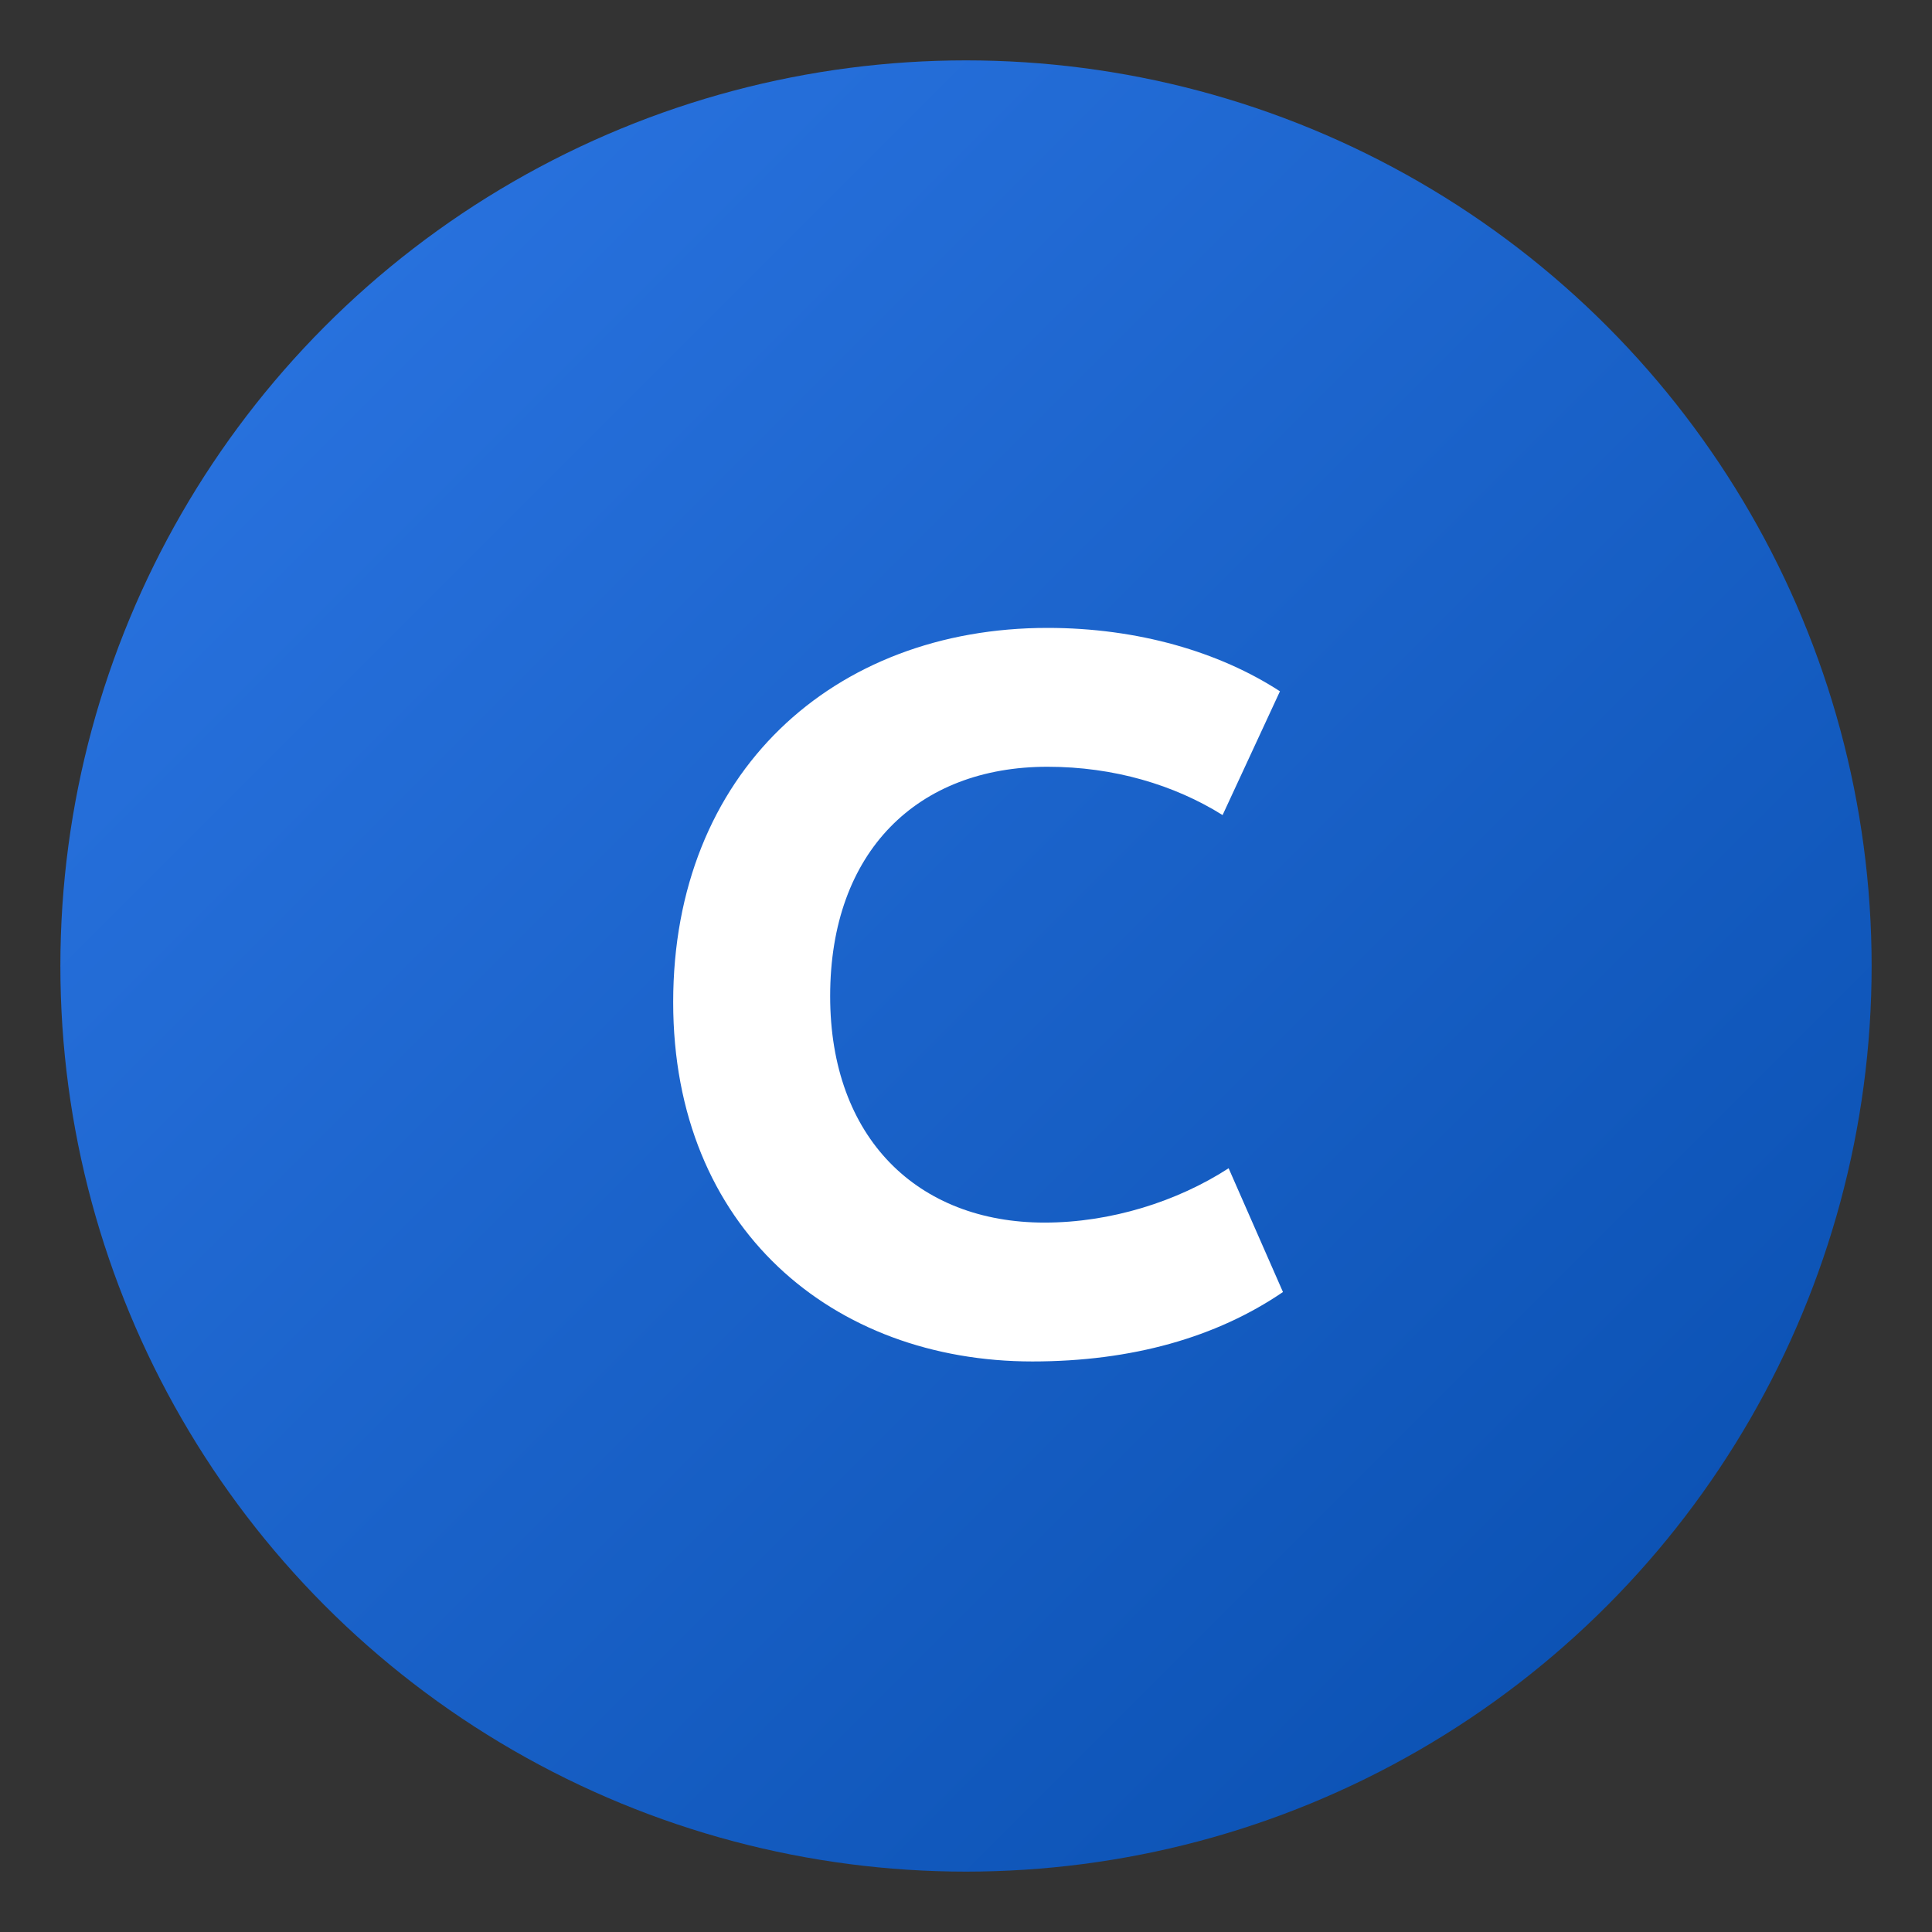 <?xml version="1.0" encoding="UTF-8"?>
<svg version="1.1" id="C_logo" xmlns="http://www.w3.org/2000/svg"
     xmlns:xlink="http://www.w3.org/1999/xlink" x="0px" y="0px"
     viewBox="0 0 64 64" xml:space="preserve">
  <rect x="0" y="0" width="64" height="64" fill="#333333" stroke="none"/>
  <defs>
    <linearGradient id="grad" x1="0%" y1="0%" x2="100%" y2="100%">
      <stop offset="0%" style="stop-color:#2D77E5;stop-opacity:1"/>
      <stop offset="100%" style="stop-color:#074DAD;stop-opacity:1"/>
    </linearGradient>
  </defs>
  <circle cx="32" cy="32" r="30" fill="url(#grad)"/>
  <path d="M42.5,42.8c-2.2,1.5-5,2.3-8.3,2.3c-6.6,0-11.9-4.4-11.9-11.9c0-7.6,5.3-12.4,12.4-12.4c3,0,5.7,0.8,7.7,2.1
  l-1.9,4.1c-1.6-1-3.6-1.6-5.8-1.6c-4.3,0-7.2,2.8-7.2,7.6c0,4.7,2.9,7.5,7.1,7.5c2.2,0,4.4-0.7,6.1-1.8L42.5,42.8z" 
  fill="#FFFFFF"/>
</svg> 